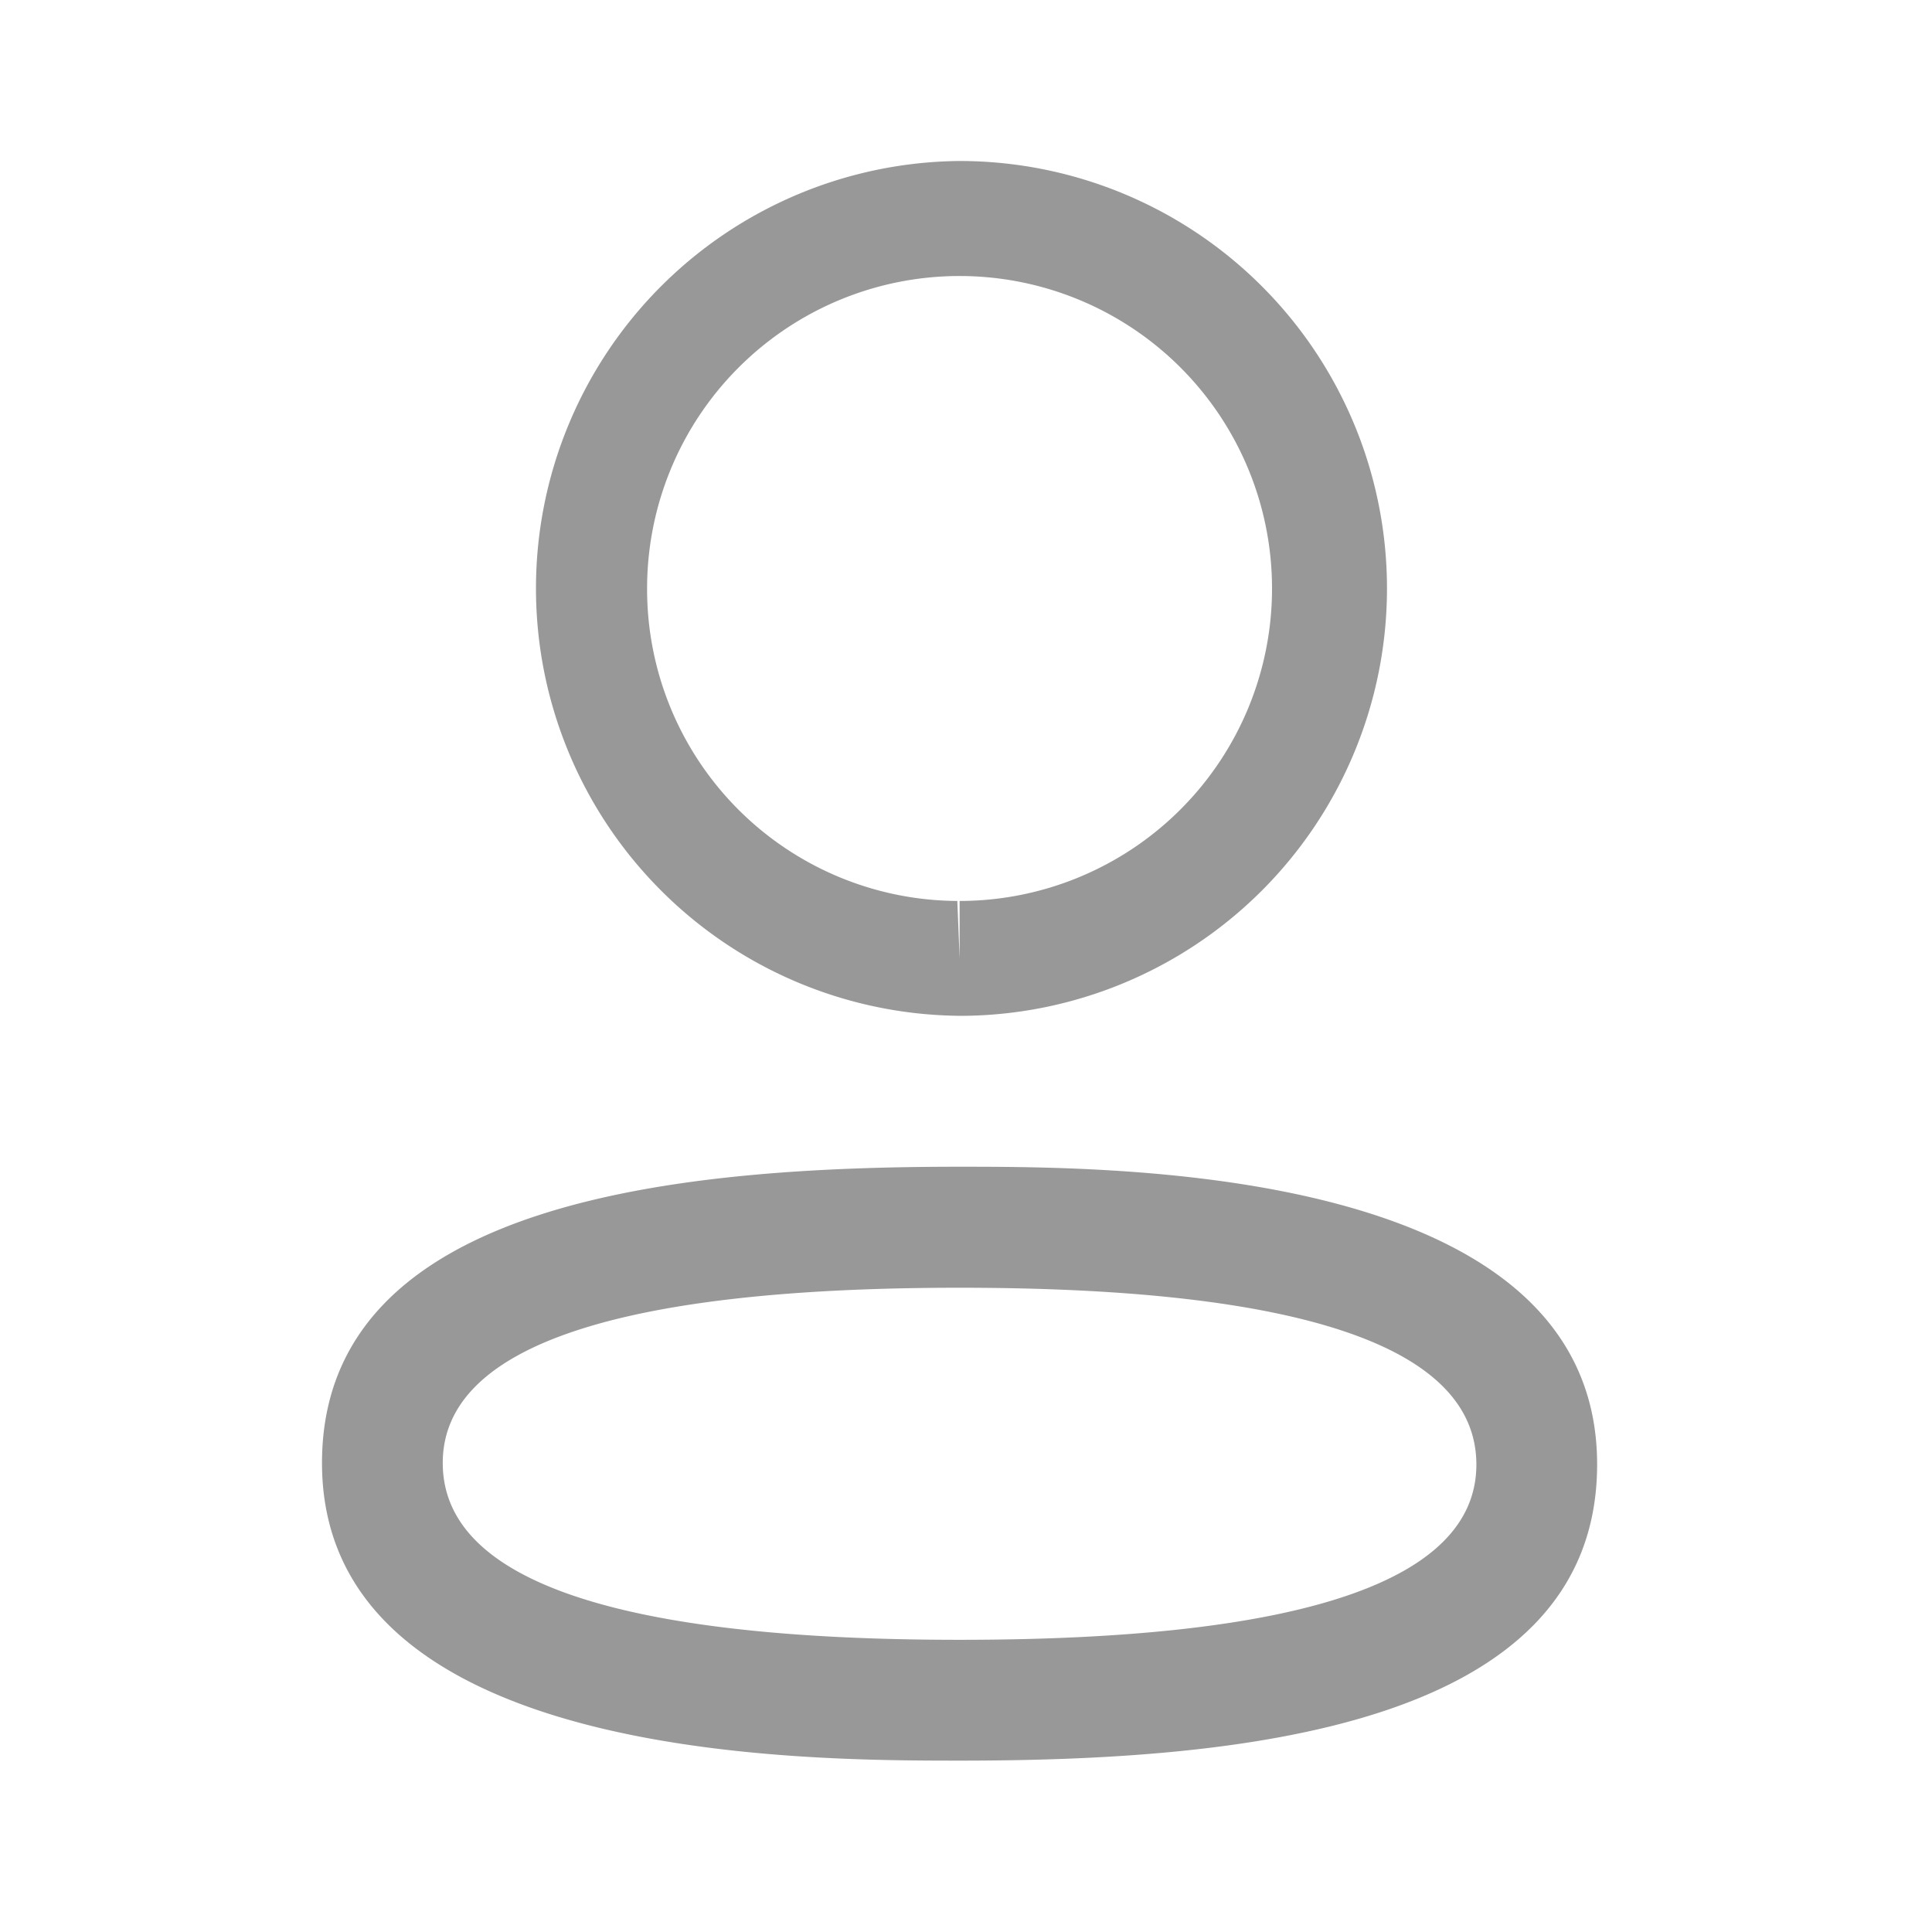 <svg xmlns="http://www.w3.org/2000/svg" width="30" height="30" viewBox="0 0 30 30"><defs><style>.a{fill:#989898;}</style></defs><g transform="translate(5 2.5)"><path class="a" d="M0,20.217c0-4.121,5.651-4.6,9.9-4.6,2.448,0,9.9,0,9.9,4.622,0,4.119-5.65,4.6-9.9,4.6C7.452,24.838,0,24.838,0,20.217Zm1.875,0c0,1.822,2.7,2.746,8.026,2.746s8.024-.916,8.024-2.721c0-1.823-2.7-2.746-8.024-2.746S1.875,18.412,1.875,20.217Zm7.986-6.944A6.637,6.637,0,0,1,9.9,0a6.637,6.637,0,0,1,0,13.274ZM5.048,6.637A4.842,4.842,0,0,0,9.865,11.49l.036.893V11.49A4.852,4.852,0,1,0,5.048,6.637Z"/></g></svg>